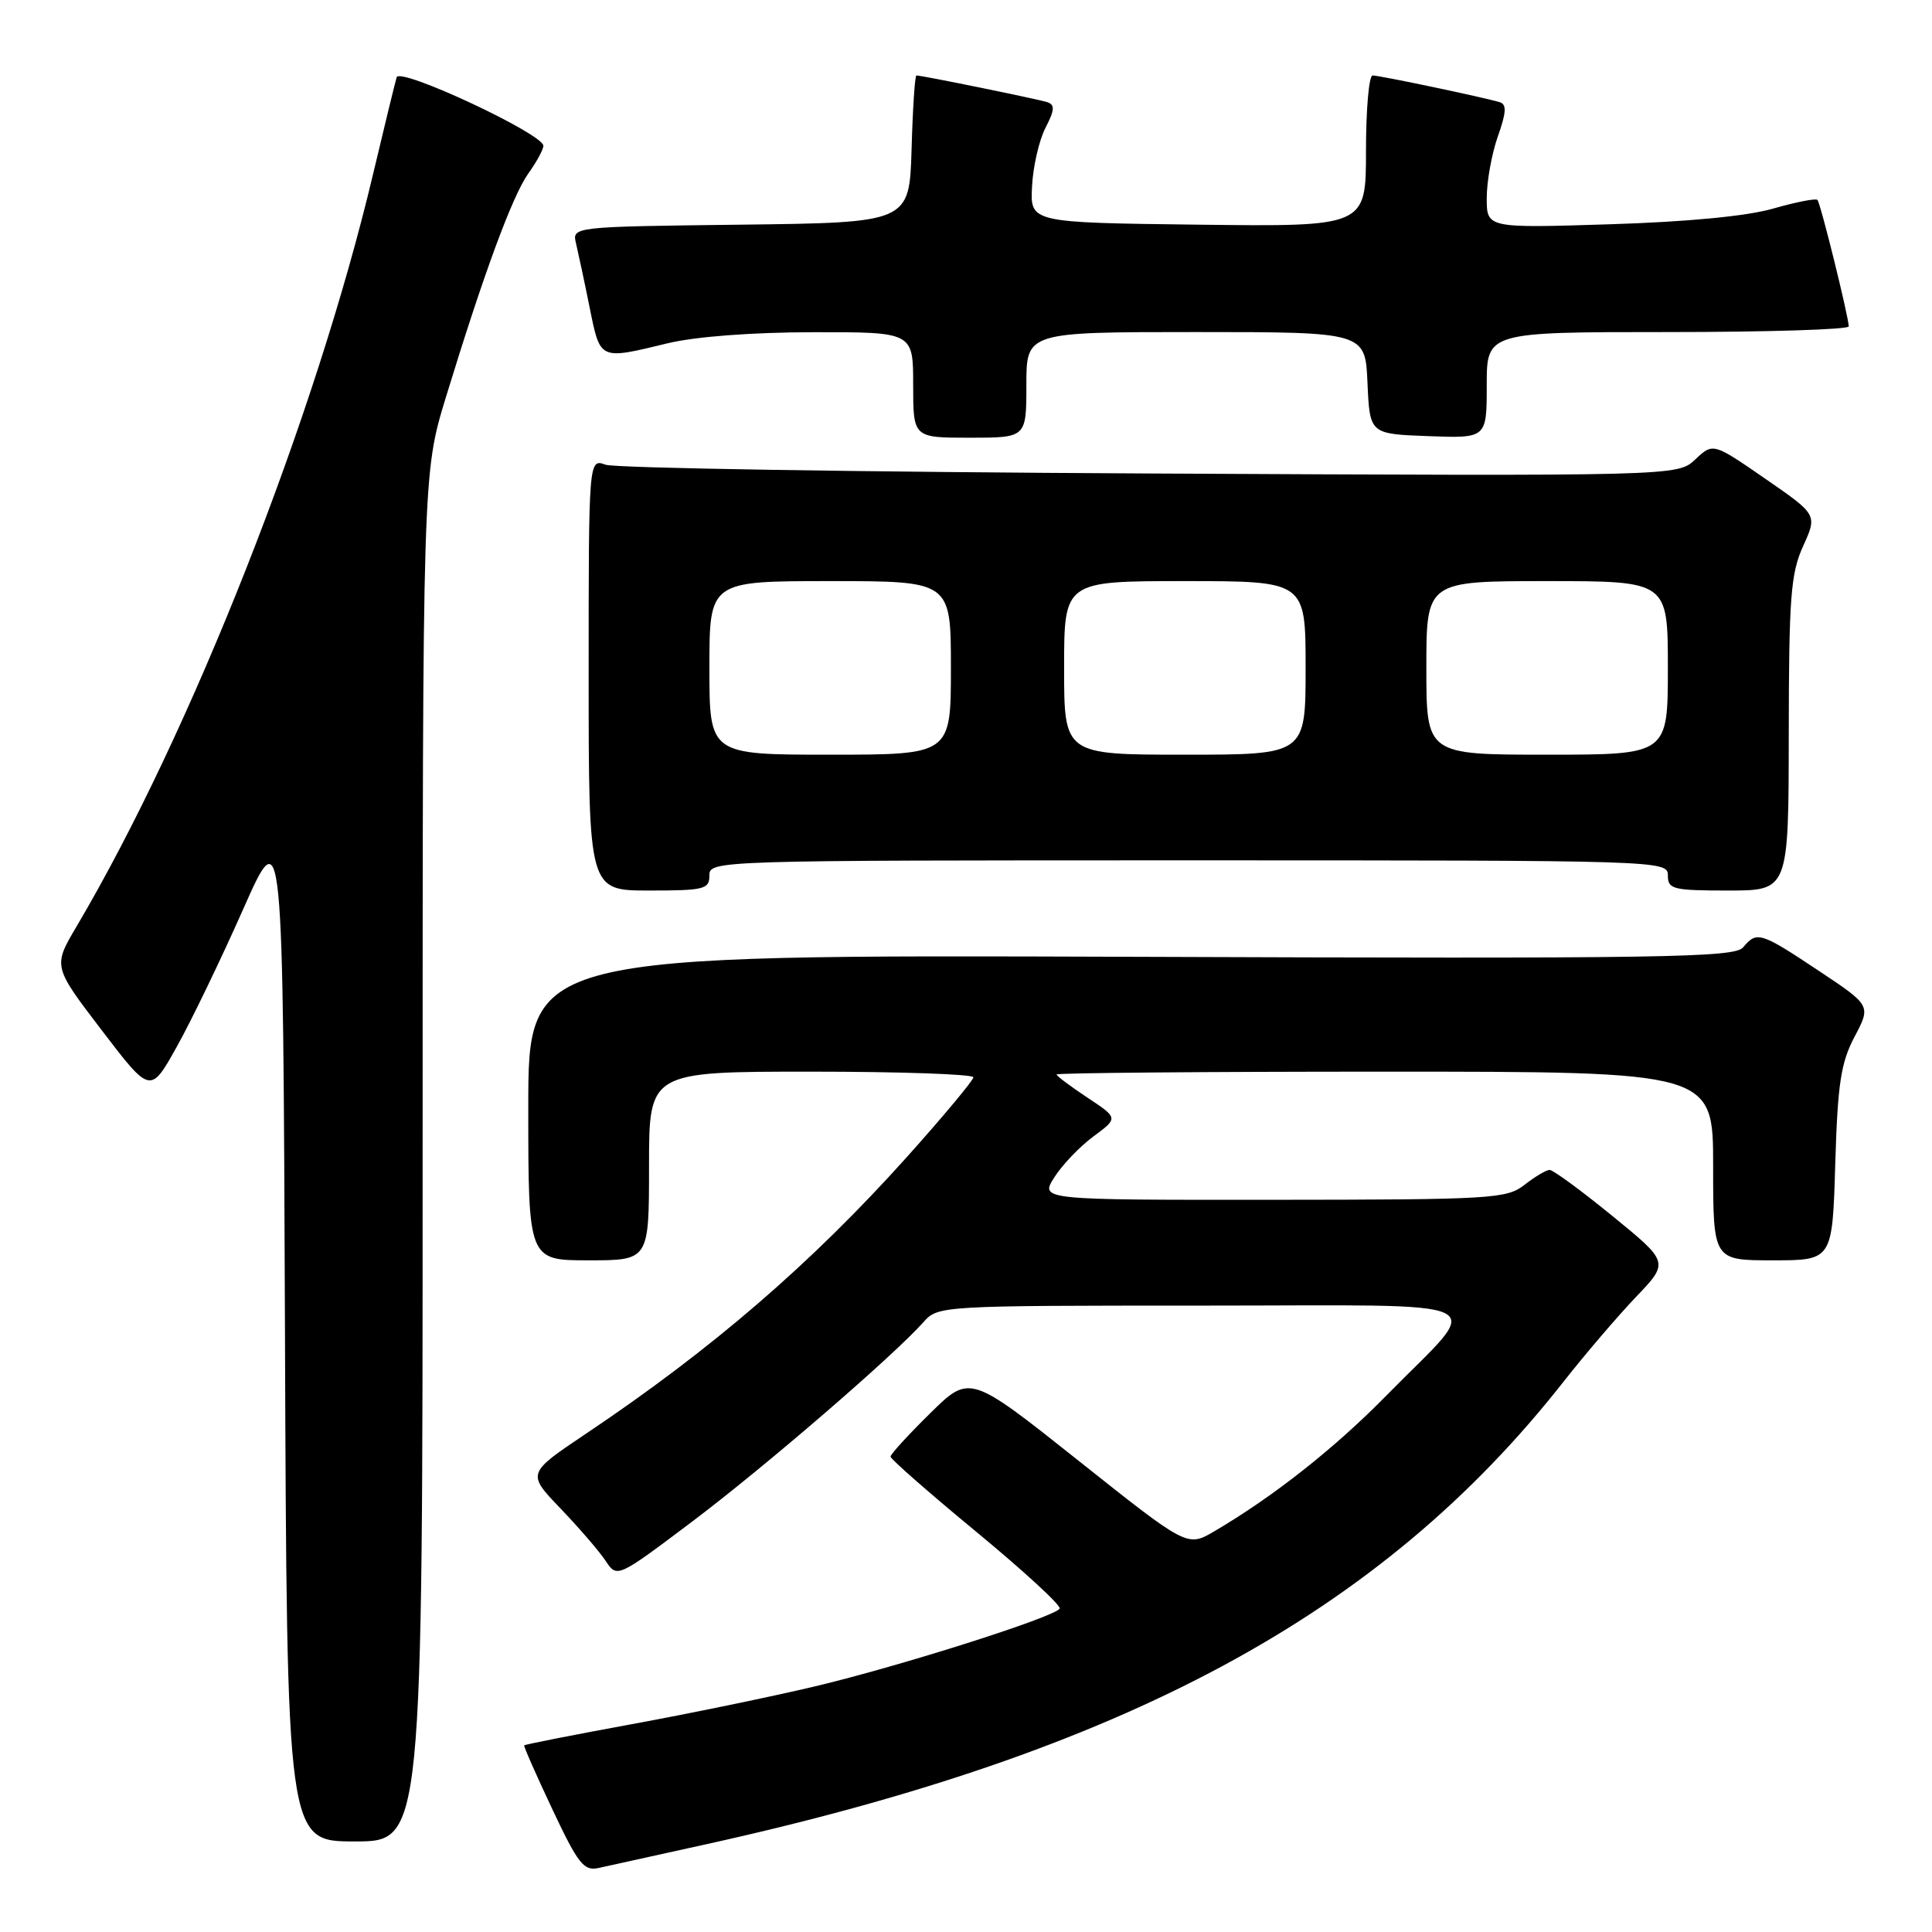 <?xml version="1.0" encoding="UTF-8" standalone="no"?>
<!DOCTYPE svg PUBLIC "-//W3C//DTD SVG 1.1//EN" "http://www.w3.org/Graphics/SVG/1.1/DTD/svg11.dtd" >
<svg xmlns="http://www.w3.org/2000/svg" xmlns:xlink="http://www.w3.org/1999/xlink" version="1.1" viewBox="0 0 256 256">
 <g >
 <path fill="currentColor"
d=" M 93.00 244.50 C 148.98 232.22 183.00 213.91 207.24 183.00 C 210.05 179.43 214.33 174.42 216.75 171.88 C 221.17 167.26 221.17 167.26 213.66 161.13 C 209.53 157.76 205.78 155.01 205.33 155.02 C 204.87 155.03 203.38 155.92 202.00 157.00 C 199.64 158.84 197.73 158.96 168.65 158.98 C 137.80 159.00 137.80 159.00 139.70 156.01 C 140.74 154.36 143.08 151.92 144.89 150.58 C 148.18 148.15 148.18 148.15 144.09 145.44 C 141.84 143.95 140.00 142.57 140.00 142.37 C 140.00 142.17 159.57 142.00 183.50 142.00 C 227.00 142.00 227.00 142.00 227.00 154.50 C 227.00 167.00 227.00 167.00 234.90 167.00 C 242.80 167.00 242.80 167.00 243.18 154.25 C 243.50 143.56 243.92 140.83 245.74 137.37 C 247.92 133.24 247.92 133.24 240.97 128.62 C 233.26 123.49 232.79 123.35 230.97 125.53 C 229.84 126.89 220.62 127.04 149.85 126.78 C 70.00 126.50 70.00 126.50 70.00 146.75 C 70.00 167.00 70.00 167.00 78.00 167.00 C 86.00 167.00 86.00 167.00 86.00 154.50 C 86.00 142.00 86.00 142.00 107.50 142.00 C 119.33 142.00 128.99 142.34 128.98 142.75 C 128.96 143.16 125.03 147.88 120.23 153.24 C 107.53 167.40 94.33 178.79 77.65 189.97 C 69.81 195.23 69.81 195.23 74.26 199.87 C 76.70 202.42 79.40 205.54 80.24 206.81 C 81.77 209.11 81.77 209.11 91.74 201.60 C 101.32 194.38 118.44 179.62 122.40 175.15 C 124.28 173.03 124.78 173.00 159.21 173.00 C 199.46 173.00 196.71 171.67 183.74 184.88 C 176.84 191.91 168.73 198.31 160.91 202.90 C 157.32 205.01 157.32 205.01 142.91 193.55 C 128.50 182.10 128.50 182.10 123.25 187.27 C 120.36 190.11 118.00 192.69 118.00 193.01 C 118.00 193.33 123.14 197.84 129.42 203.02 C 135.70 208.21 140.65 212.76 140.41 213.15 C 139.71 214.28 119.31 220.76 108.00 223.45 C 102.22 224.82 91.23 227.09 83.56 228.49 C 75.89 229.90 69.55 231.15 69.46 231.27 C 69.37 231.40 71.06 235.22 73.20 239.76 C 76.60 246.98 77.37 247.95 79.30 247.52 C 80.51 247.25 86.67 245.89 93.00 244.50 Z  M 56.00 153.36 C 56.00 62.72 56.00 62.72 59.09 52.61 C 64.08 36.30 67.88 25.97 70.01 22.98 C 71.11 21.45 72.00 19.80 72.00 19.32 C 72.00 17.75 52.98 8.86 52.56 10.24 C 52.35 10.93 50.95 16.68 49.45 23.00 C 41.83 55.18 25.34 97.04 10.14 122.77 C 7.02 128.05 7.02 128.05 13.47 136.50 C 19.93 144.96 19.93 144.96 23.42 138.71 C 25.34 135.28 29.29 127.09 32.20 120.52 C 37.50 108.56 37.50 108.56 37.76 176.28 C 38.01 244.00 38.01 244.00 47.01 244.00 C 56.00 244.00 56.00 244.00 56.00 153.36 Z  M 94.00 116.00 C 94.00 114.02 94.67 114.00 157.50 114.00 C 220.33 114.00 221.00 114.02 221.00 116.00 C 221.00 117.83 221.67 118.00 229.00 118.00 C 237.00 118.00 237.00 118.00 237.02 97.25 C 237.04 79.09 237.28 75.98 238.93 72.35 C 240.81 68.20 240.81 68.20 233.90 63.43 C 226.99 58.66 226.99 58.66 224.63 60.88 C 222.28 63.09 222.28 63.09 152.39 62.74 C 113.95 62.55 81.49 62.03 80.25 61.58 C 78.00 60.77 78.00 60.77 78.00 89.38 C 78.00 118.00 78.00 118.00 86.00 118.00 C 93.33 118.00 94.00 117.83 94.00 116.00 Z  M 136.00 51.00 C 136.00 44.00 136.00 44.00 158.45 44.00 C 180.91 44.00 180.91 44.00 181.20 50.75 C 181.50 57.50 181.50 57.50 189.25 57.79 C 197.00 58.08 197.00 58.08 197.00 51.04 C 197.00 44.00 197.00 44.00 221.00 44.00 C 234.20 44.00 244.98 43.66 244.97 43.25 C 244.90 41.75 241.22 26.89 240.82 26.49 C 240.59 26.26 237.95 26.78 234.95 27.64 C 231.50 28.64 223.55 29.40 213.25 29.72 C 197.00 30.23 197.00 30.23 197.00 26.24 C 197.00 24.05 197.66 20.38 198.47 18.08 C 199.60 14.89 199.66 13.83 198.72 13.54 C 196.70 12.92 182.82 10.00 181.88 10.00 C 181.39 10.00 181.00 14.51 181.00 20.02 C 181.00 30.04 181.00 30.04 158.75 29.77 C 136.50 29.50 136.50 29.50 136.75 24.71 C 136.88 22.07 137.69 18.57 138.53 16.94 C 139.75 14.59 139.80 13.88 138.78 13.54 C 137.56 13.14 122.18 10.00 121.43 10.00 C 121.23 10.00 120.94 14.39 120.79 19.75 C 120.50 29.50 120.50 29.50 98.15 29.77 C 75.79 30.04 75.79 30.04 76.33 32.27 C 76.62 33.50 77.44 37.31 78.13 40.75 C 79.56 47.78 79.36 47.69 88.50 45.48 C 92.16 44.60 99.66 44.03 107.75 44.02 C 121.00 44.00 121.00 44.00 121.00 51.00 C 121.00 58.00 121.00 58.00 128.50 58.00 C 136.00 58.00 136.00 58.00 136.00 51.00 Z  M 94.00 88.50 C 94.00 77.00 94.00 77.00 110.00 77.00 C 126.00 77.00 126.00 77.00 126.00 88.50 C 126.00 100.00 126.00 100.00 110.00 100.00 C 94.00 100.00 94.00 100.00 94.00 88.50 Z  M 141.00 88.50 C 141.00 77.00 141.00 77.00 157.00 77.00 C 173.00 77.00 173.00 77.00 173.00 88.50 C 173.00 100.00 173.00 100.00 157.00 100.00 C 141.00 100.00 141.00 100.00 141.00 88.50 Z  M 189.00 88.50 C 189.00 77.00 189.00 77.00 205.00 77.00 C 221.00 77.00 221.00 77.00 221.00 88.50 C 221.00 100.00 221.00 100.00 205.00 100.00 C 189.00 100.00 189.00 100.00 189.00 88.50 Z "/>
</g>
</svg>